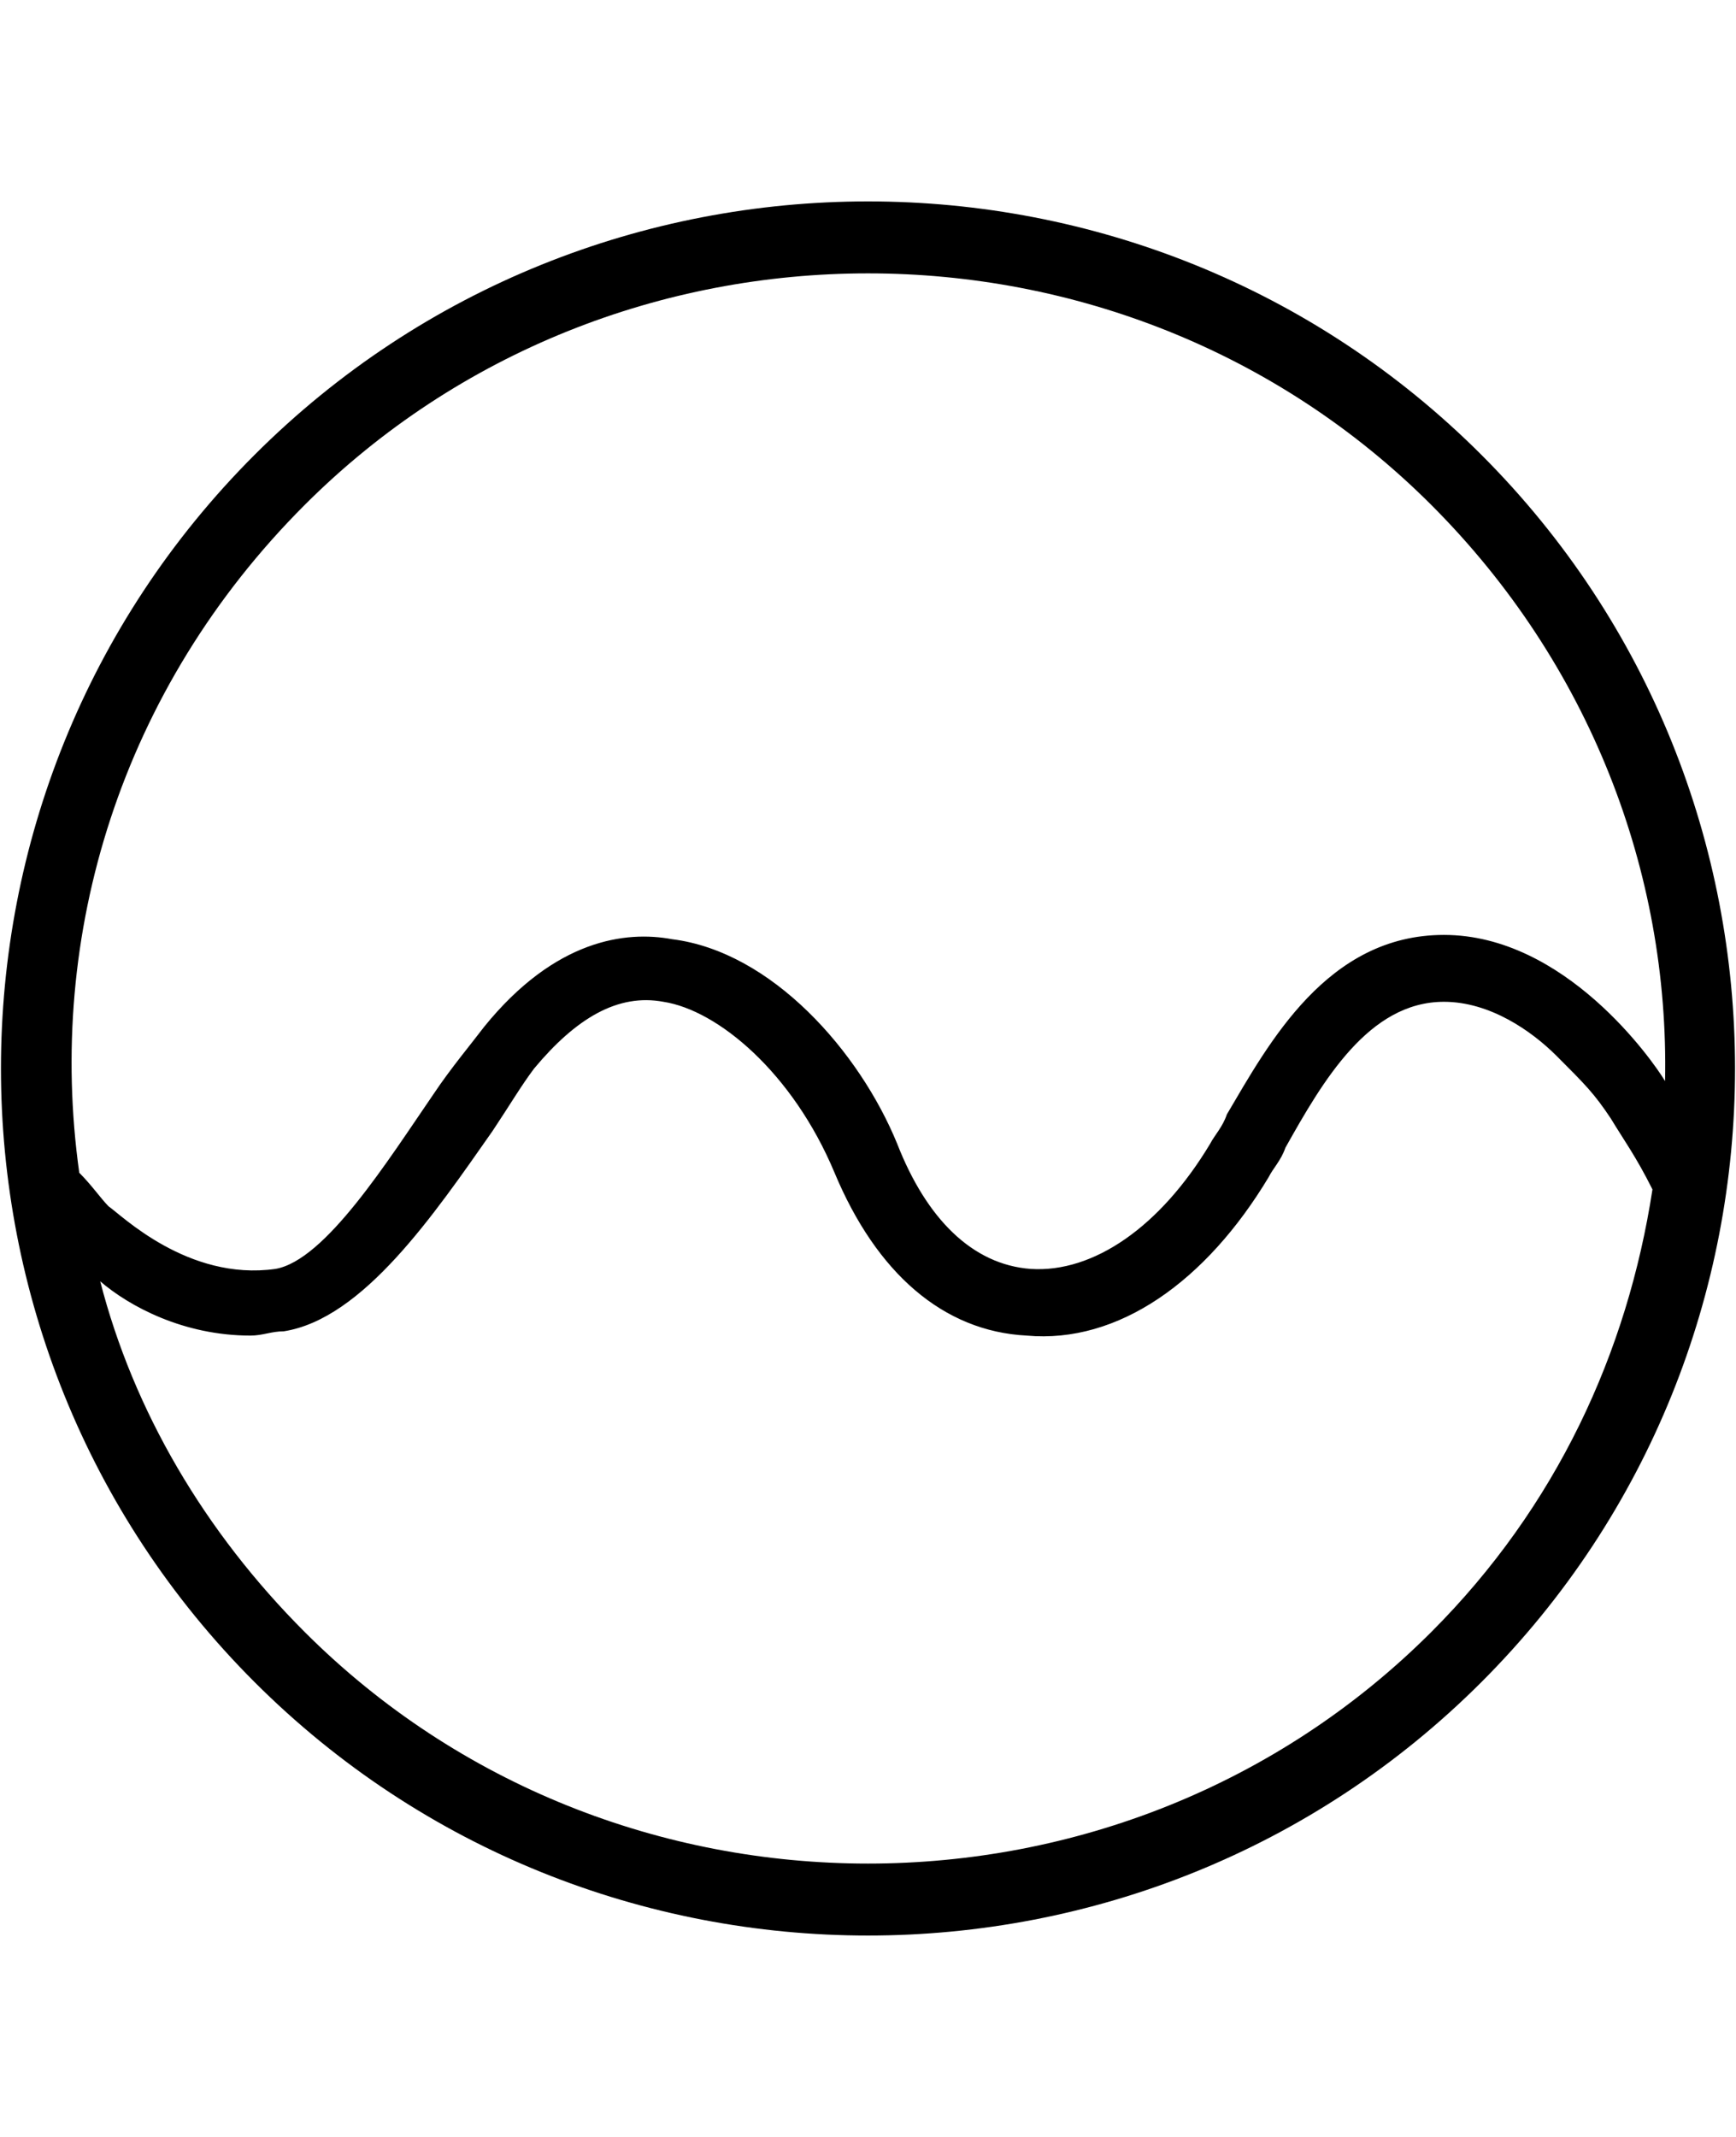 <svg height="1000" width="812.5" xmlns="http://www.w3.org/2000/svg"><path d="M693.4 212.9c158.2 158.2 158.2 416 0 574.2s-416.1 158.2 -574.3 0 -158.2 -416 0 -574.2 416.1 -158.2 574.3 0zm-550.8 23.4c-86 86 -121.1 201.2 -105.5 312.5 5.9 5.9 9.8 11.7 13.7 15.7 5.8 3.9 37.1 35.1 78.1 29.3 23.4 -4 52.7 -50.8 74.2 -82.1 7.8 -11.7 17.6 -23.4 23.5 -31.2 33.2 -41 66.4 -45 87.9 -41 46.8 5.8 87.8 52.7 105.4 95.7 13.7 35.1 35.2 56.6 62.5 58.6 29.3 1.9 60.6 -19.6 84 -58.6 2 -3.9 5.9 -7.9 7.8 -13.7 19.6 -33.2 46.9 -84 101.6 -84 56.6 0 97.6 58.6 103.5 68.4 2 -97.7 -35.2 -195.4 -109.4 -269.6C525.4 91.8 287.1 91.8 142.6 236.3zm527.3 527.4c58.6 -58.6 91.8 -130.9 103.5 -207.1C765.6 541 759.8 533.2 753.9 523.4c-7.8 -11.7 -11.7 -15.6 -25.4 -29.3 -11.7 -11.7 -31.2 -25.3 -52.7 -25.3 -35.2 0 -56.7 37.1 -74.2 68.3 -2 5.9 -5.9 9.8 -7.8 13.7 -29.3 48.8 -70.4 78.1 -113.3 74.2 -39.1 -2 -70.3 -29.3 -89.9 -76.2s-54.7 -76.1 -80.1 -80c-21.4 -4 -41 7.8 -60.5 31.2 -5.9 7.8 -11.7 17.6 -19.5 29.3 -27.4 39.1 -60.6 87.9 -97.7 93.7 -5.8 0 -9.8 2 -15.6 2C85.9 625 60.5 611.3 46.9 599.6c15.6 60.6 48.8 117.2 95.7 164.1 144.5 144.5 382.8 144.5 527.3 0z"/></svg>